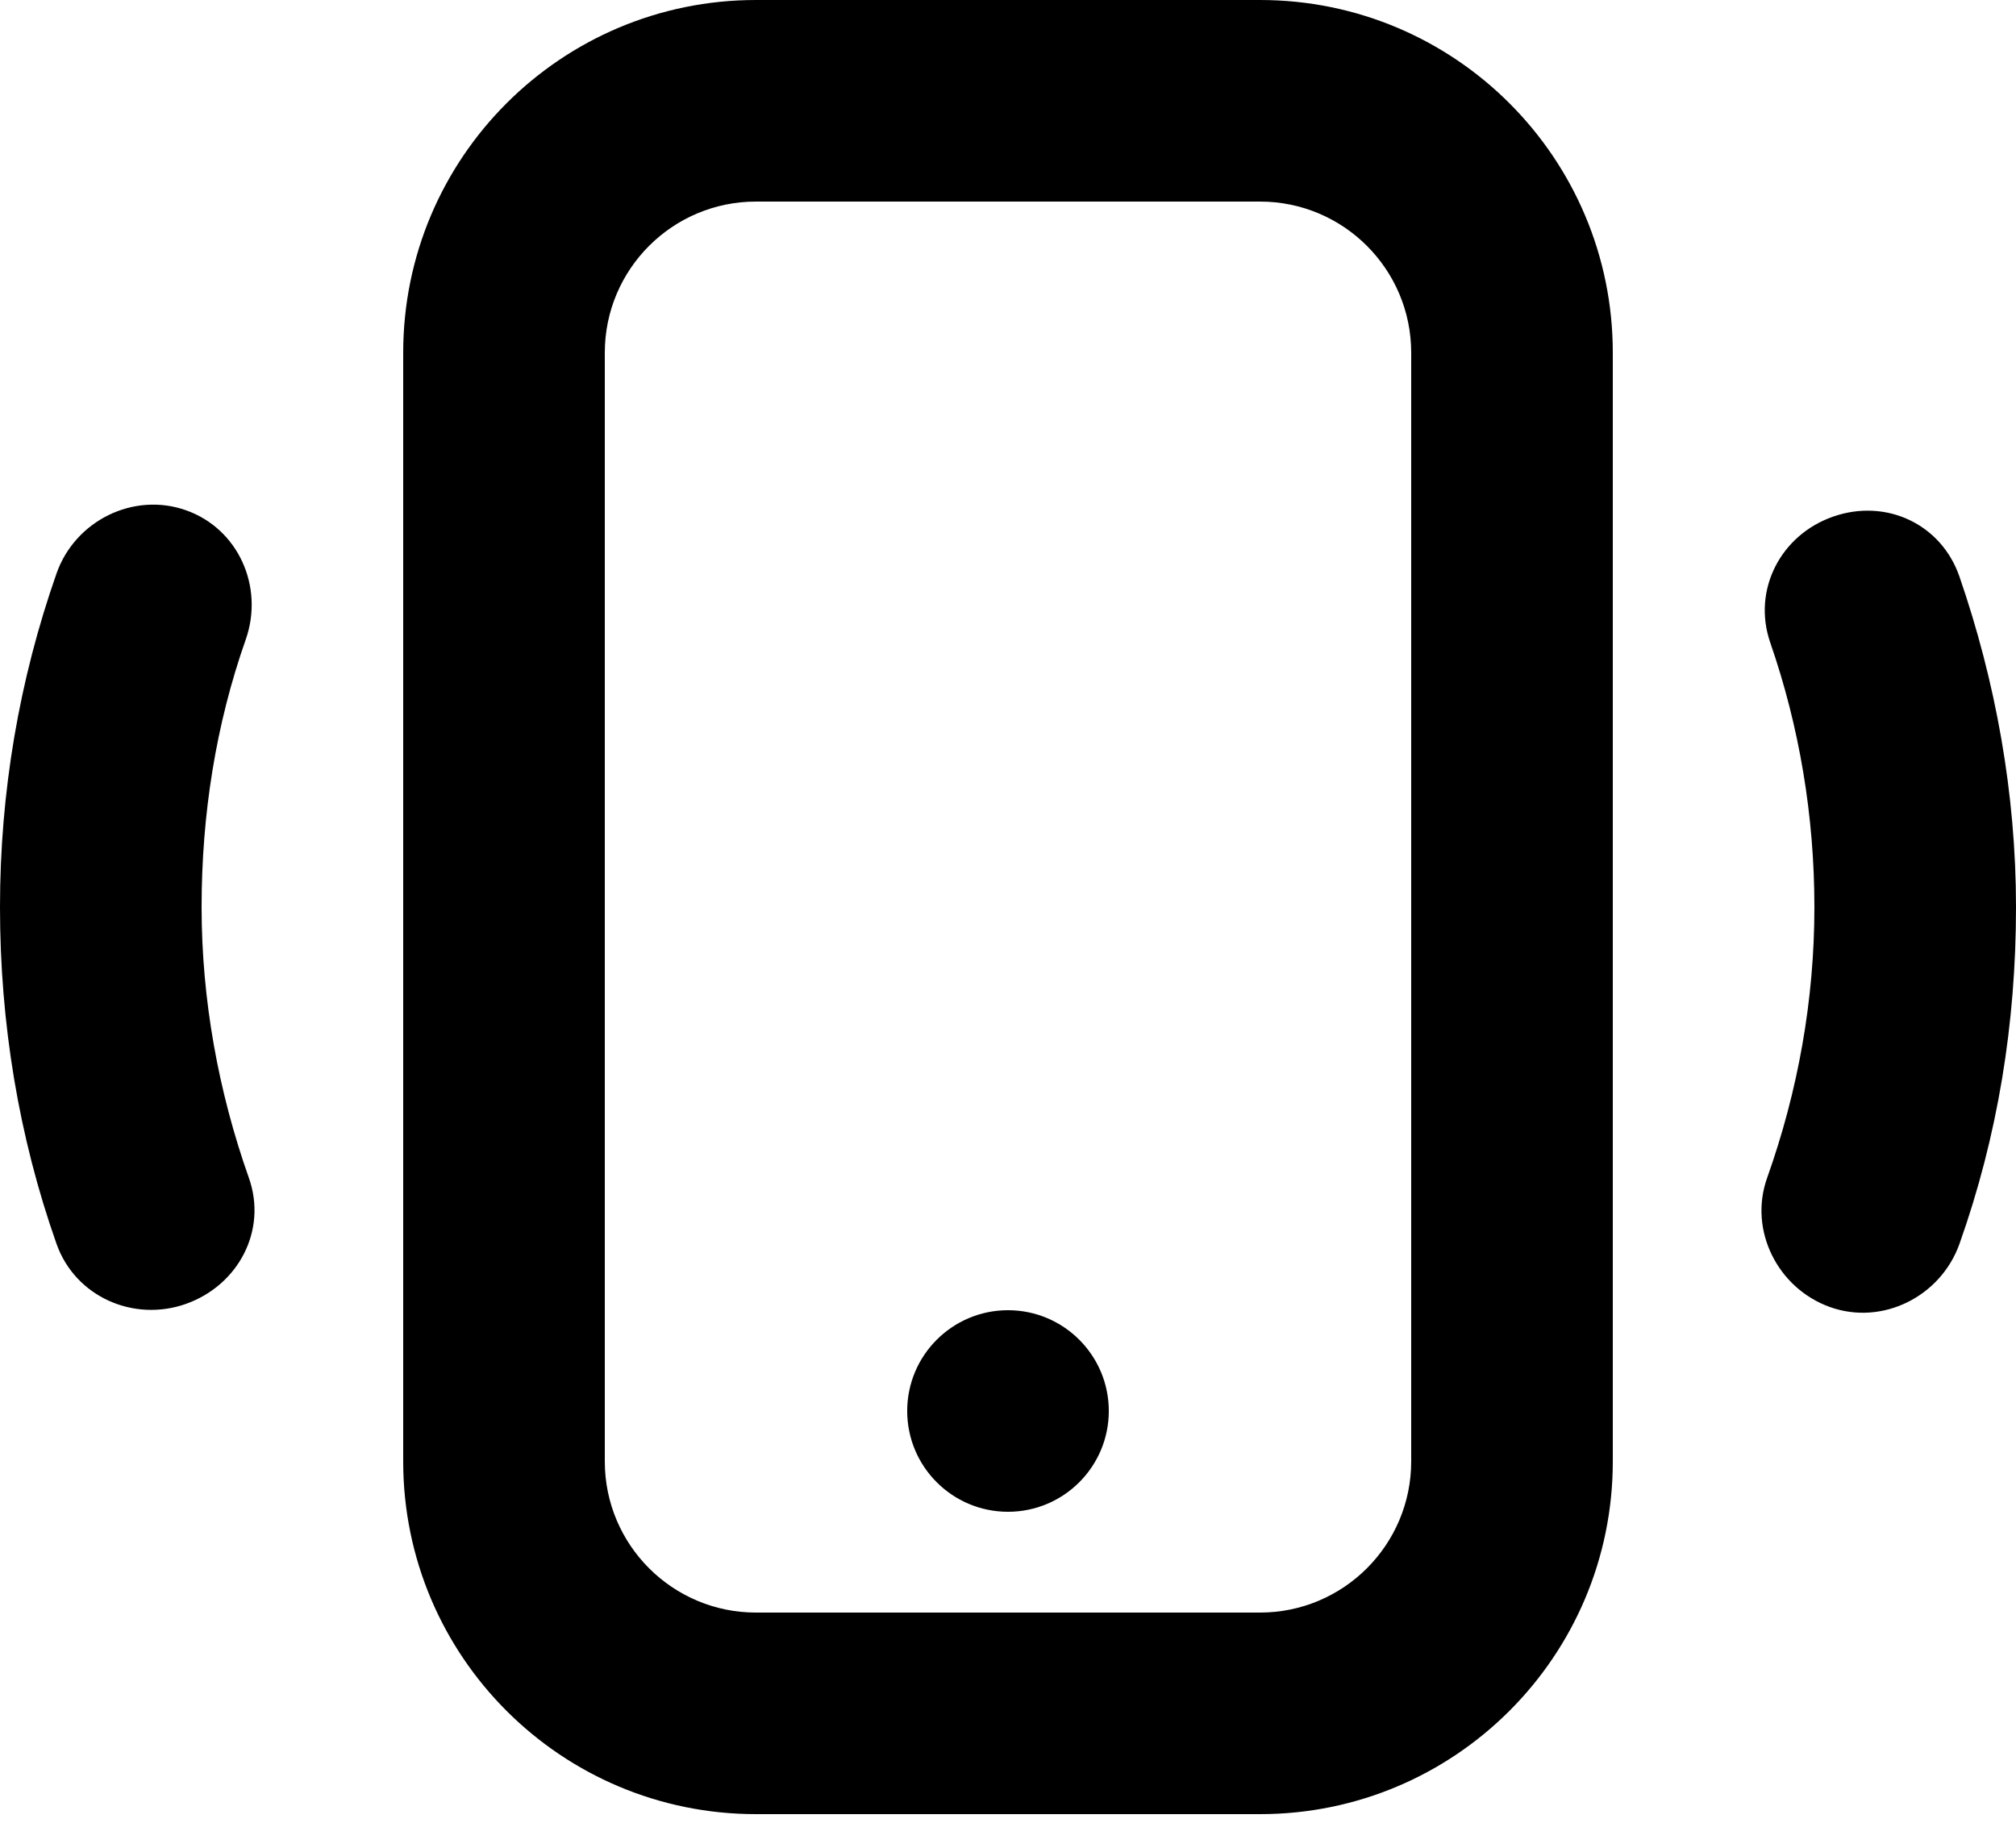 <svg
  viewBox="0 0 24 22"
  xmlns="http://www.w3.org/2000/svg"
>
  <path
    d="M9 0C6.68 0 4.8 1.88 4.8 4.2V17.4C4.8 19.72 6.68 21.6 9 21.6H15C17.32 21.6 19.2 19.72 19.2 17.4V4.2C19.2 1.88 17.32 0 15 0H9ZM9 2.4H15C15.994 2.4 16.8 3.206 16.8 4.2V17.4C16.8 18.394 15.994 19.2 15 19.2H9C8.006 19.2 7.2 18.394 7.2 17.4V4.2C7.2 3.206 8.006 2.4 9 2.4ZM2.213 6.075C1.588 5.855 0.895 6.2 0.674 6.825C0.229 8.093 0 9.43 0 10.8C0 12.181 0.223 13.536 0.674 14.813C0.896 15.437 1.588 15.746 2.213 15.525C2.837 15.304 3.184 14.65 2.963 14.025C2.602 13.005 2.4 11.907 2.4 10.8C2.4 9.702 2.569 8.626 2.926 7.613C3.145 6.987 2.838 6.295 2.213 6.075ZM21.826 6.15C21.199 6.367 20.858 7.024 21.074 7.65C21.421 8.651 21.6 9.717 21.6 10.8C21.6 11.913 21.402 13 21.037 14.025C20.815 14.649 21.163 15.34 21.787 15.563C22.412 15.785 23.102 15.437 23.326 14.813C23.782 13.53 24 12.188 24 10.8C24 9.449 23.758 8.115 23.326 6.863C23.108 6.236 22.451 5.933 21.826 6.15ZM12 15.6C11.338 15.6 10.8 16.137 10.8 16.8C10.8 17.463 11.338 18 12 18C12.662 18 13.2 17.463 13.2 16.8C13.2 16.137 12.662 15.6 12 15.6Z"
  />
</svg>
